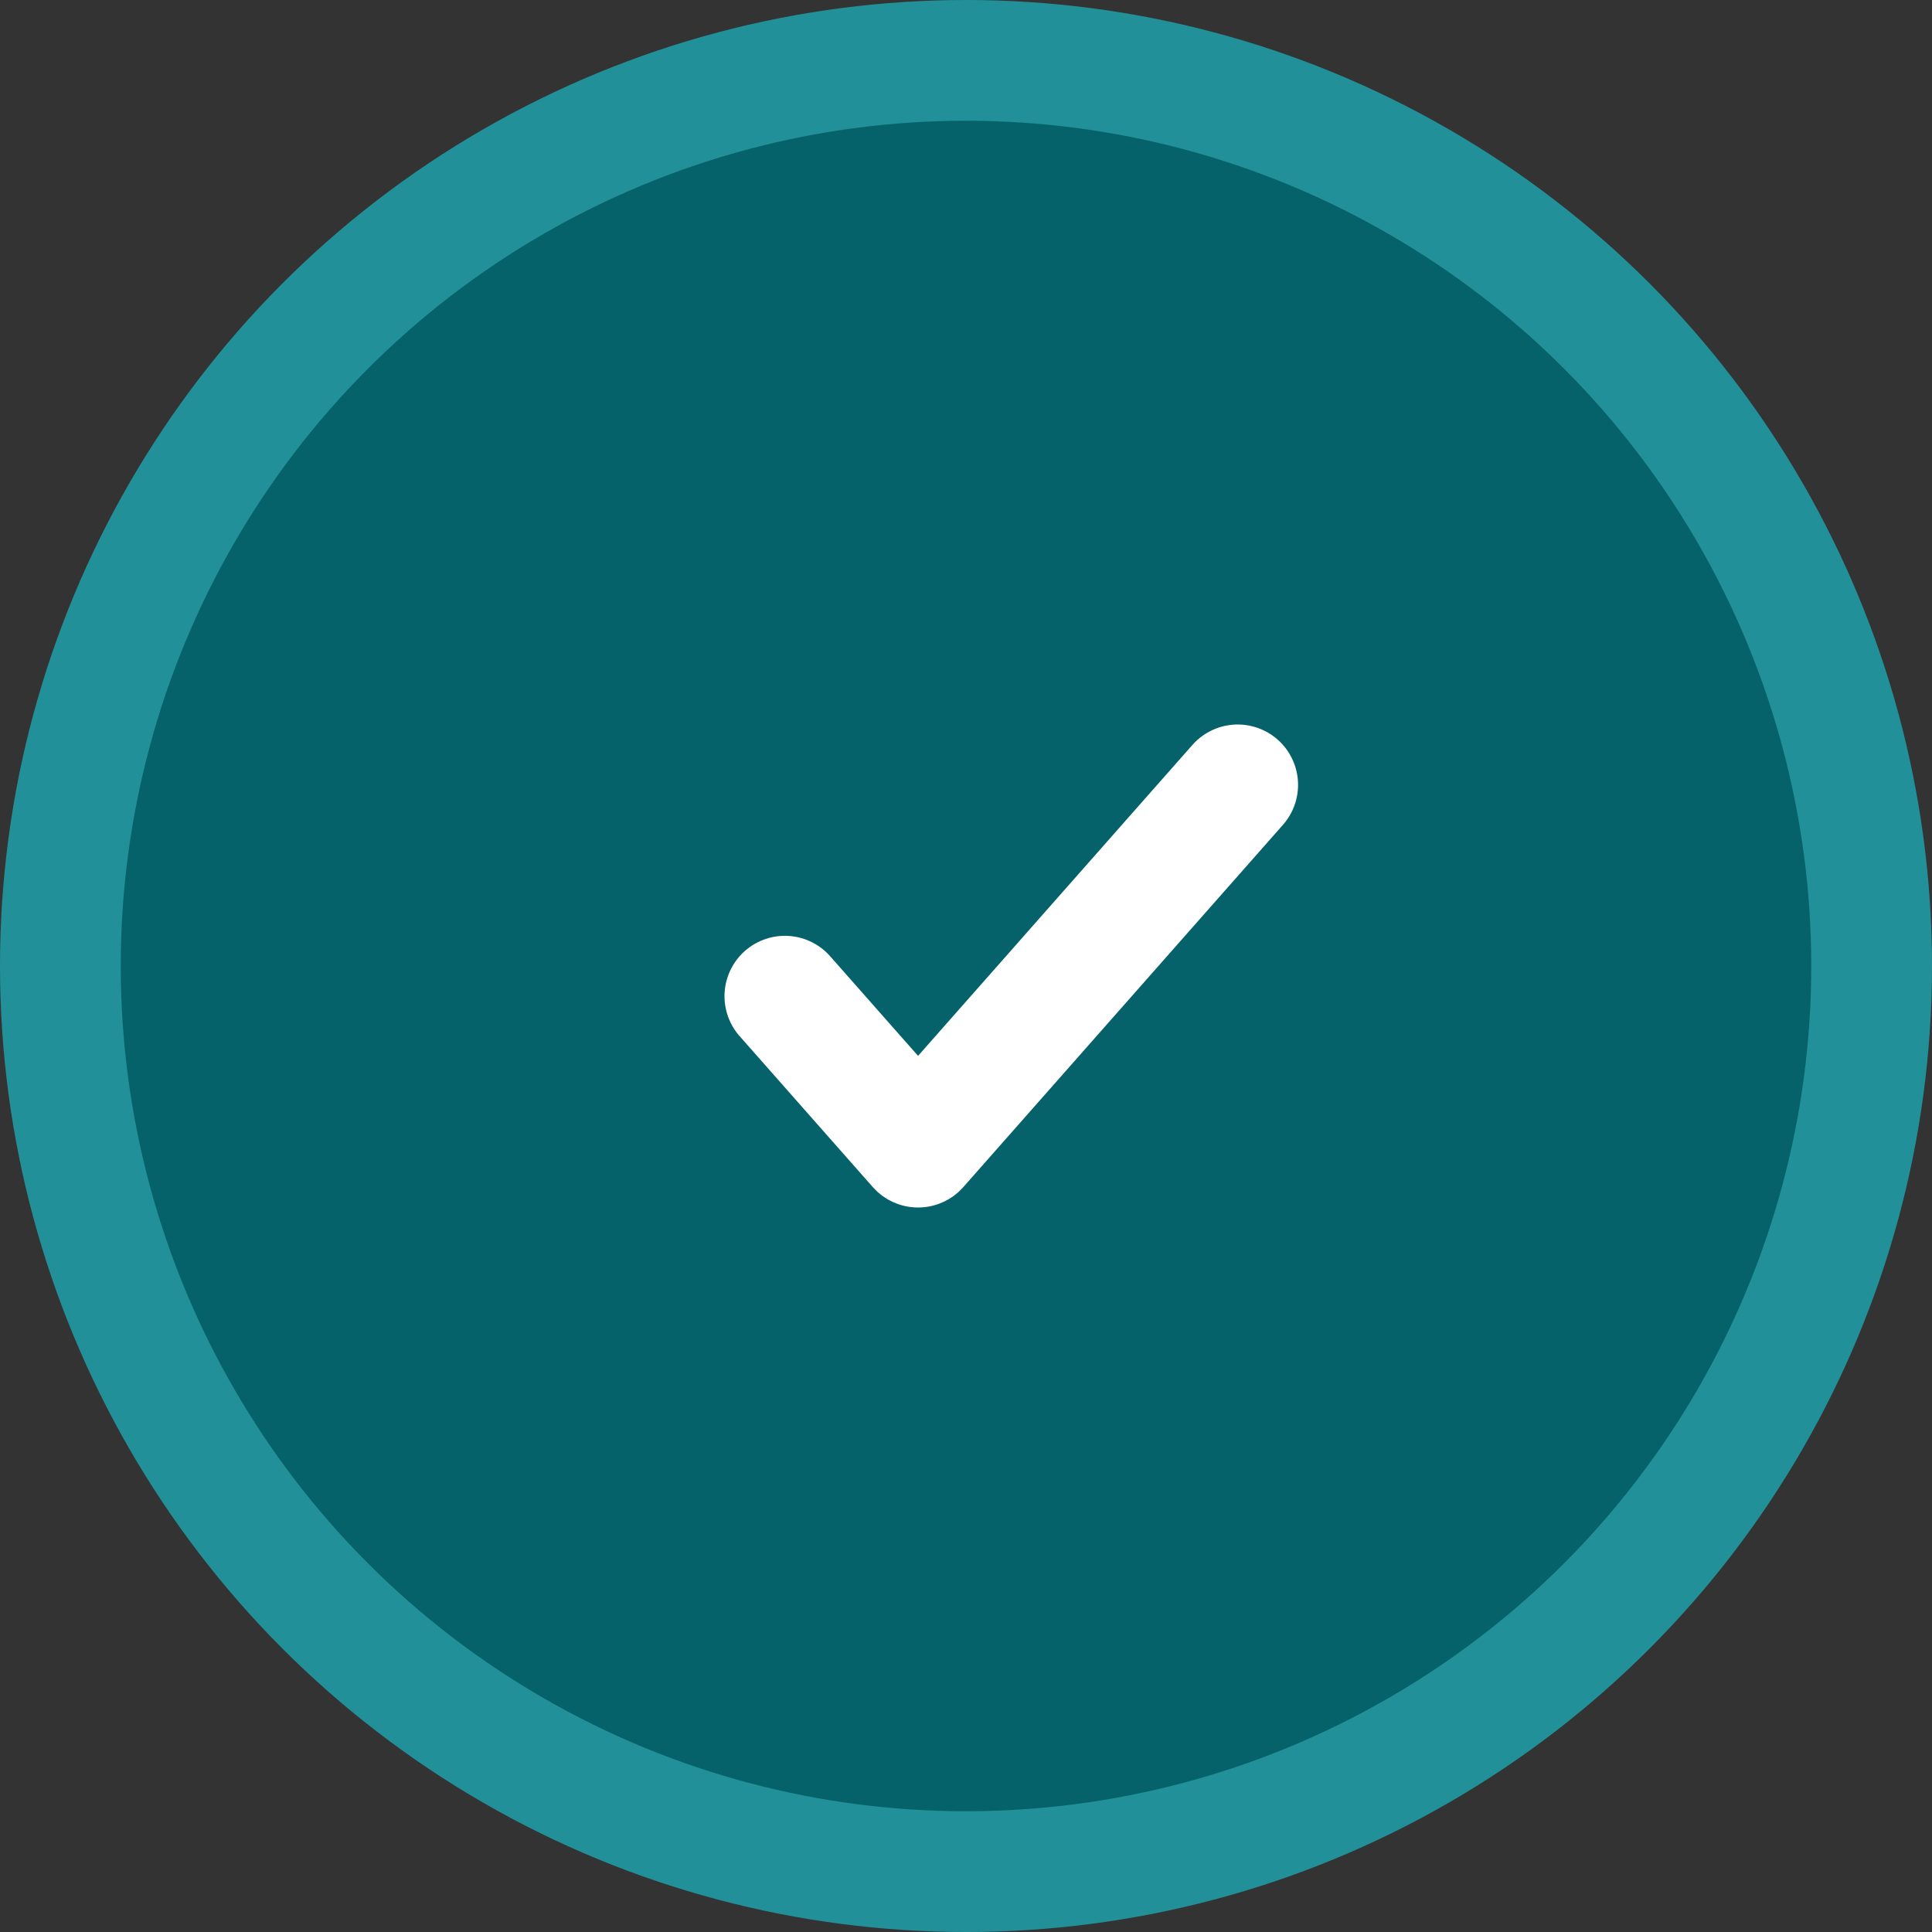 <svg width="64" height="64" viewBox="0 0 64 64" fill="none" xmlns="http://www.w3.org/2000/svg">
<rect x="0" y="0" width="64" height="64" fill="#333333" stroke="none"/>
<circle cx="32" cy="32" r="32" fill="#229099"/>
<circle cx="32" cy="32" r="28" fill="#05626A"/>
<path d="M26 33L30.412 38L41 26" stroke="white" stroke-width="4" stroke-miterlimit="10" stroke-linecap="round" stroke-linejoin="round"/>
</svg>
